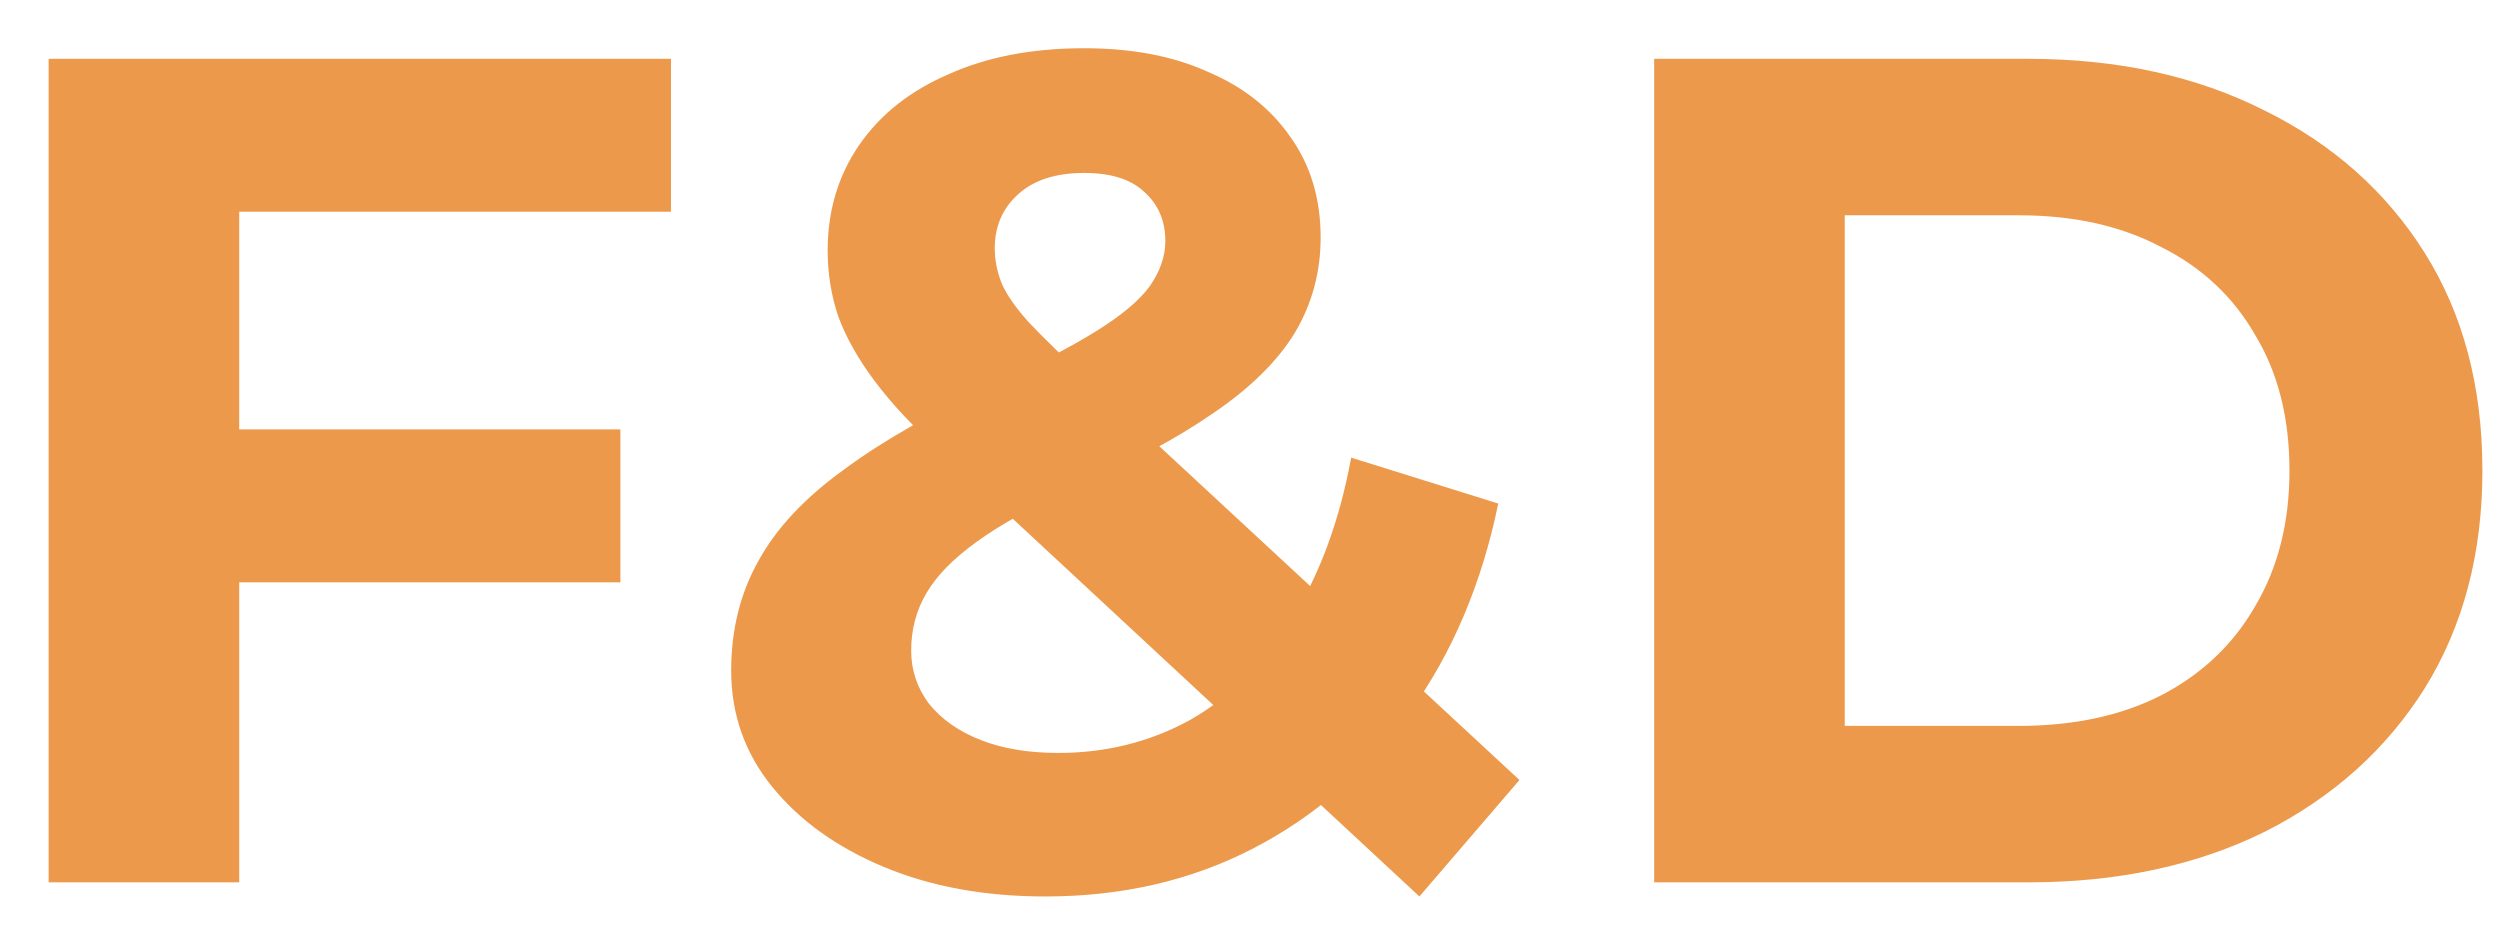<svg width="51" height="19" viewBox="0 0 51 19" fill="none" xmlns="http://www.w3.org/2000/svg">
<path d="M4.592 8.76H12.656V11.88H4.592V8.76ZM4.88 18H0.992V1.2H13.688V4.32H4.88V18ZM21.325 18.288C20.093 18.288 18.997 18.088 18.037 17.688C17.076 17.288 16.317 16.744 15.757 16.056C15.197 15.368 14.916 14.576 14.916 13.68C14.916 12.848 15.101 12.104 15.469 11.448C15.836 10.776 16.421 10.152 17.221 9.576C18.02 8.984 19.037 8.408 20.268 7.848C21.165 7.432 21.869 7.064 22.381 6.744C22.892 6.424 23.253 6.12 23.46 5.832C23.669 5.528 23.773 5.224 23.773 4.92C23.773 4.504 23.628 4.168 23.34 3.912C23.069 3.656 22.66 3.528 22.116 3.528C21.541 3.528 21.093 3.672 20.773 3.96C20.453 4.248 20.293 4.616 20.293 5.064C20.293 5.304 20.34 5.544 20.436 5.784C20.532 6.008 20.716 6.272 20.988 6.576C21.261 6.864 21.645 7.24 22.14 7.704L30.997 15.912L28.956 18.288L19.189 9.216C18.628 8.704 18.18 8.224 17.845 7.776C17.509 7.328 17.261 6.888 17.101 6.456C16.956 6.024 16.884 5.576 16.884 5.112C16.884 4.296 17.101 3.576 17.532 2.952C17.965 2.328 18.573 1.848 19.357 1.512C20.14 1.16 21.061 0.984 22.116 0.984C23.093 0.984 23.933 1.144 24.637 1.464C25.357 1.768 25.916 2.208 26.317 2.784C26.733 3.36 26.941 4.048 26.941 4.848C26.941 5.552 26.765 6.2 26.413 6.792C26.061 7.368 25.509 7.912 24.756 8.424C24.02 8.936 23.052 9.456 21.852 9.984C21.037 10.352 20.389 10.712 19.909 11.064C19.445 11.4 19.108 11.744 18.901 12.096C18.692 12.448 18.588 12.84 18.588 13.272C18.588 13.672 18.709 14.032 18.948 14.352C19.204 14.672 19.556 14.92 20.005 15.096C20.453 15.272 20.98 15.36 21.588 15.36C22.564 15.36 23.46 15.136 24.276 14.688C25.093 14.224 25.78 13.544 26.34 12.648C26.916 11.736 27.325 10.632 27.564 9.336L30.564 10.272C30.229 11.904 29.628 13.32 28.765 14.52C27.901 15.72 26.837 16.648 25.573 17.304C24.308 17.96 22.892 18.288 21.325 18.288ZM33.745 18V1.2H41.377C43.201 1.2 44.809 1.552 46.201 2.256C47.593 2.944 48.681 3.912 49.465 5.16C50.249 6.408 50.641 7.888 50.641 9.6C50.641 11.296 50.249 12.776 49.465 14.04C48.681 15.288 47.593 16.264 46.201 16.968C44.809 17.656 43.201 18 41.377 18H33.745ZM37.633 14.808H41.185C42.305 14.808 43.273 14.6 44.089 14.184C44.921 13.752 45.561 13.144 46.009 12.36C46.473 11.576 46.705 10.656 46.705 9.6C46.705 8.528 46.473 7.608 46.009 6.84C45.561 6.056 44.921 5.456 44.089 5.04C43.273 4.608 42.305 4.392 41.185 4.392H37.633V14.808Z" fill="#EC994B"/>
</svg>
